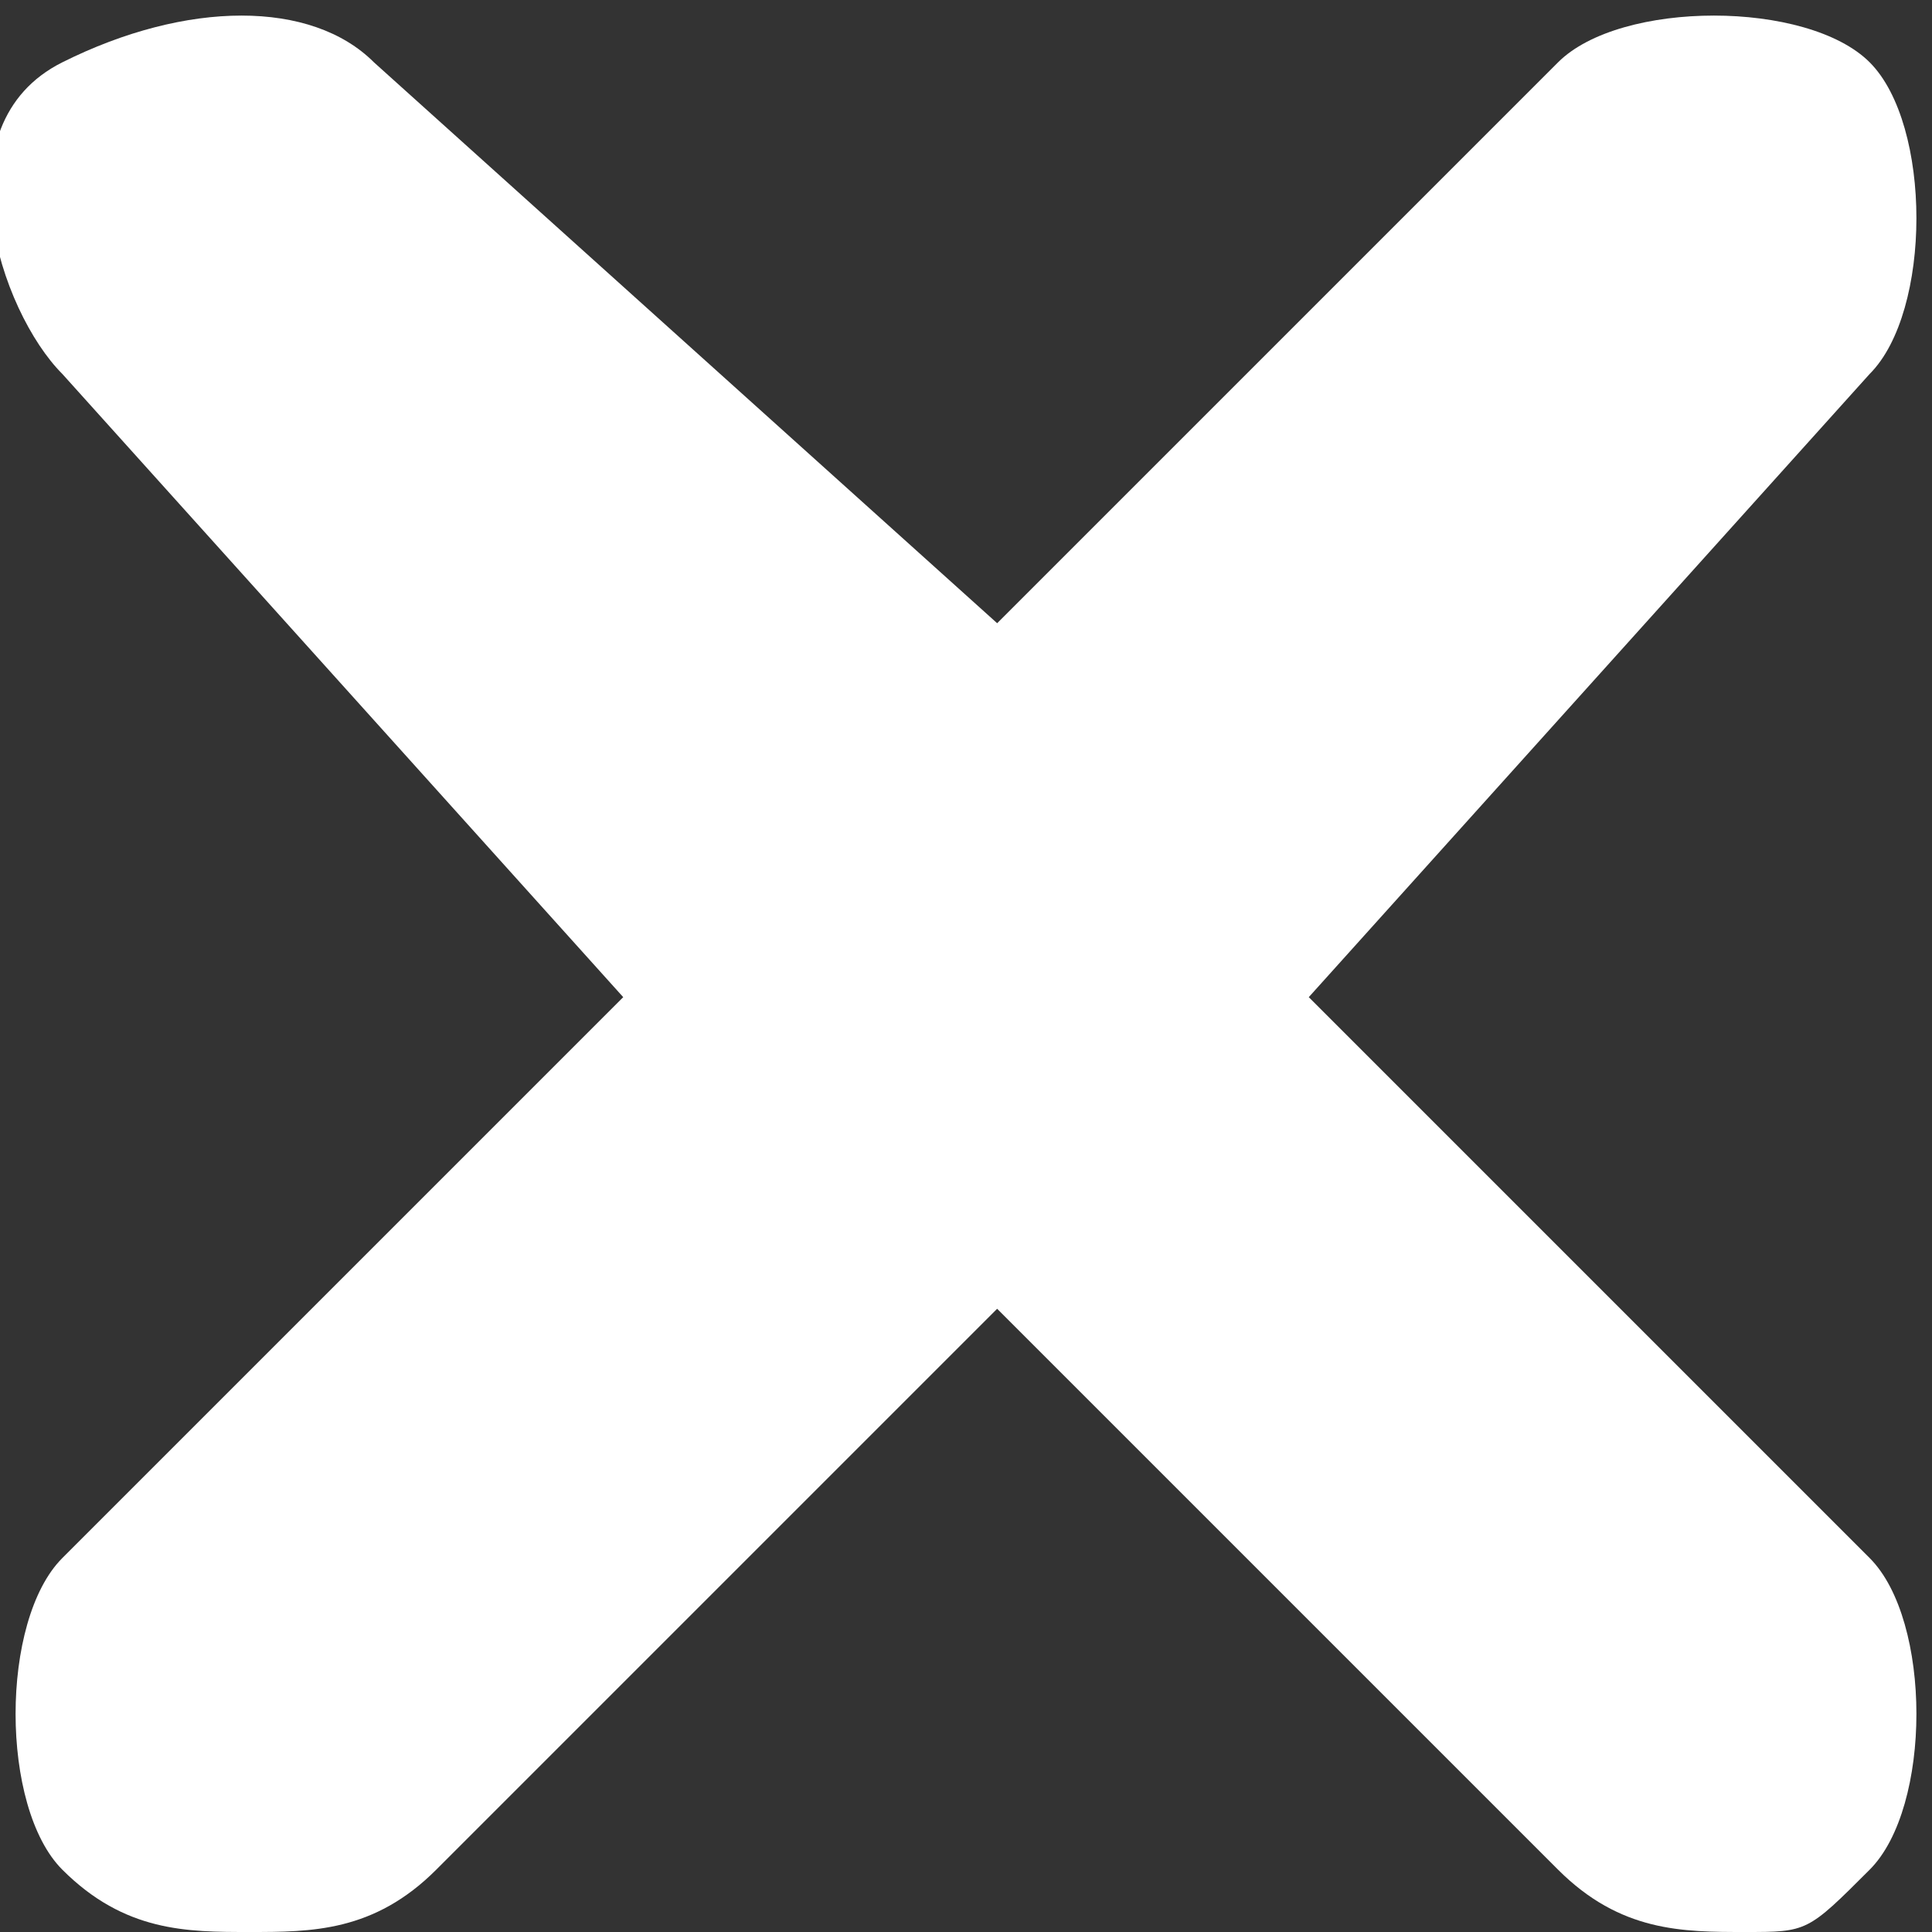 <?xml version="1.0" encoding="utf-8"?>
<!-- Generator: Adobe Illustrator 19.2.1, SVG Export Plug-In . SVG Version: 6.00 Build 0)  -->
<svg version="1.1" id="Слой_1" xmlns="http://www.w3.org/2000/svg" xmlns:xlink="http://www.w3.org/1999/xlink" x="0px" y="0px"
	 viewBox="0 0 3.1 3.1" style="enable-background:new 0 0 3.1 3.1;" xml:space="preserve">
<rect x="0" y="0" width="3.1" height="3.1" fill="#333333" stroke="none"/>
<style type="text/css">
	.st0{enable-background:new    ;}
	.st1{fill:#FFFFFF;}
</style>
<g id="Forma_1_1_" class="st0">
	<g id="Forma_1">
		<g>
			<path class="st1" d="M2.1,1.6L3,0.6c0.1-0.1,0.1-0.4,0-0.5S2.6,0,2.5,0.1L1.6,1L0.6,0.1C0.5,0,0.3,0,0.1,0.1S0,0.5,0.1,0.6L1,1.6
				L0.1,2.5C0,2.6,0,2.9,0.1,3c0.1,0.1,0.2,0.1,0.3,0.1c0.1,0,0.2,0,0.3-0.1l0.9-0.9L2.5,3c0.1,0.1,0.2,0.1,0.3,0.1S2.9,3.1,3,3
				c0.1-0.1,0.1-0.4,0-0.5L2.1,1.6z"/>
		</g>
	</g>
</g>
</svg>
